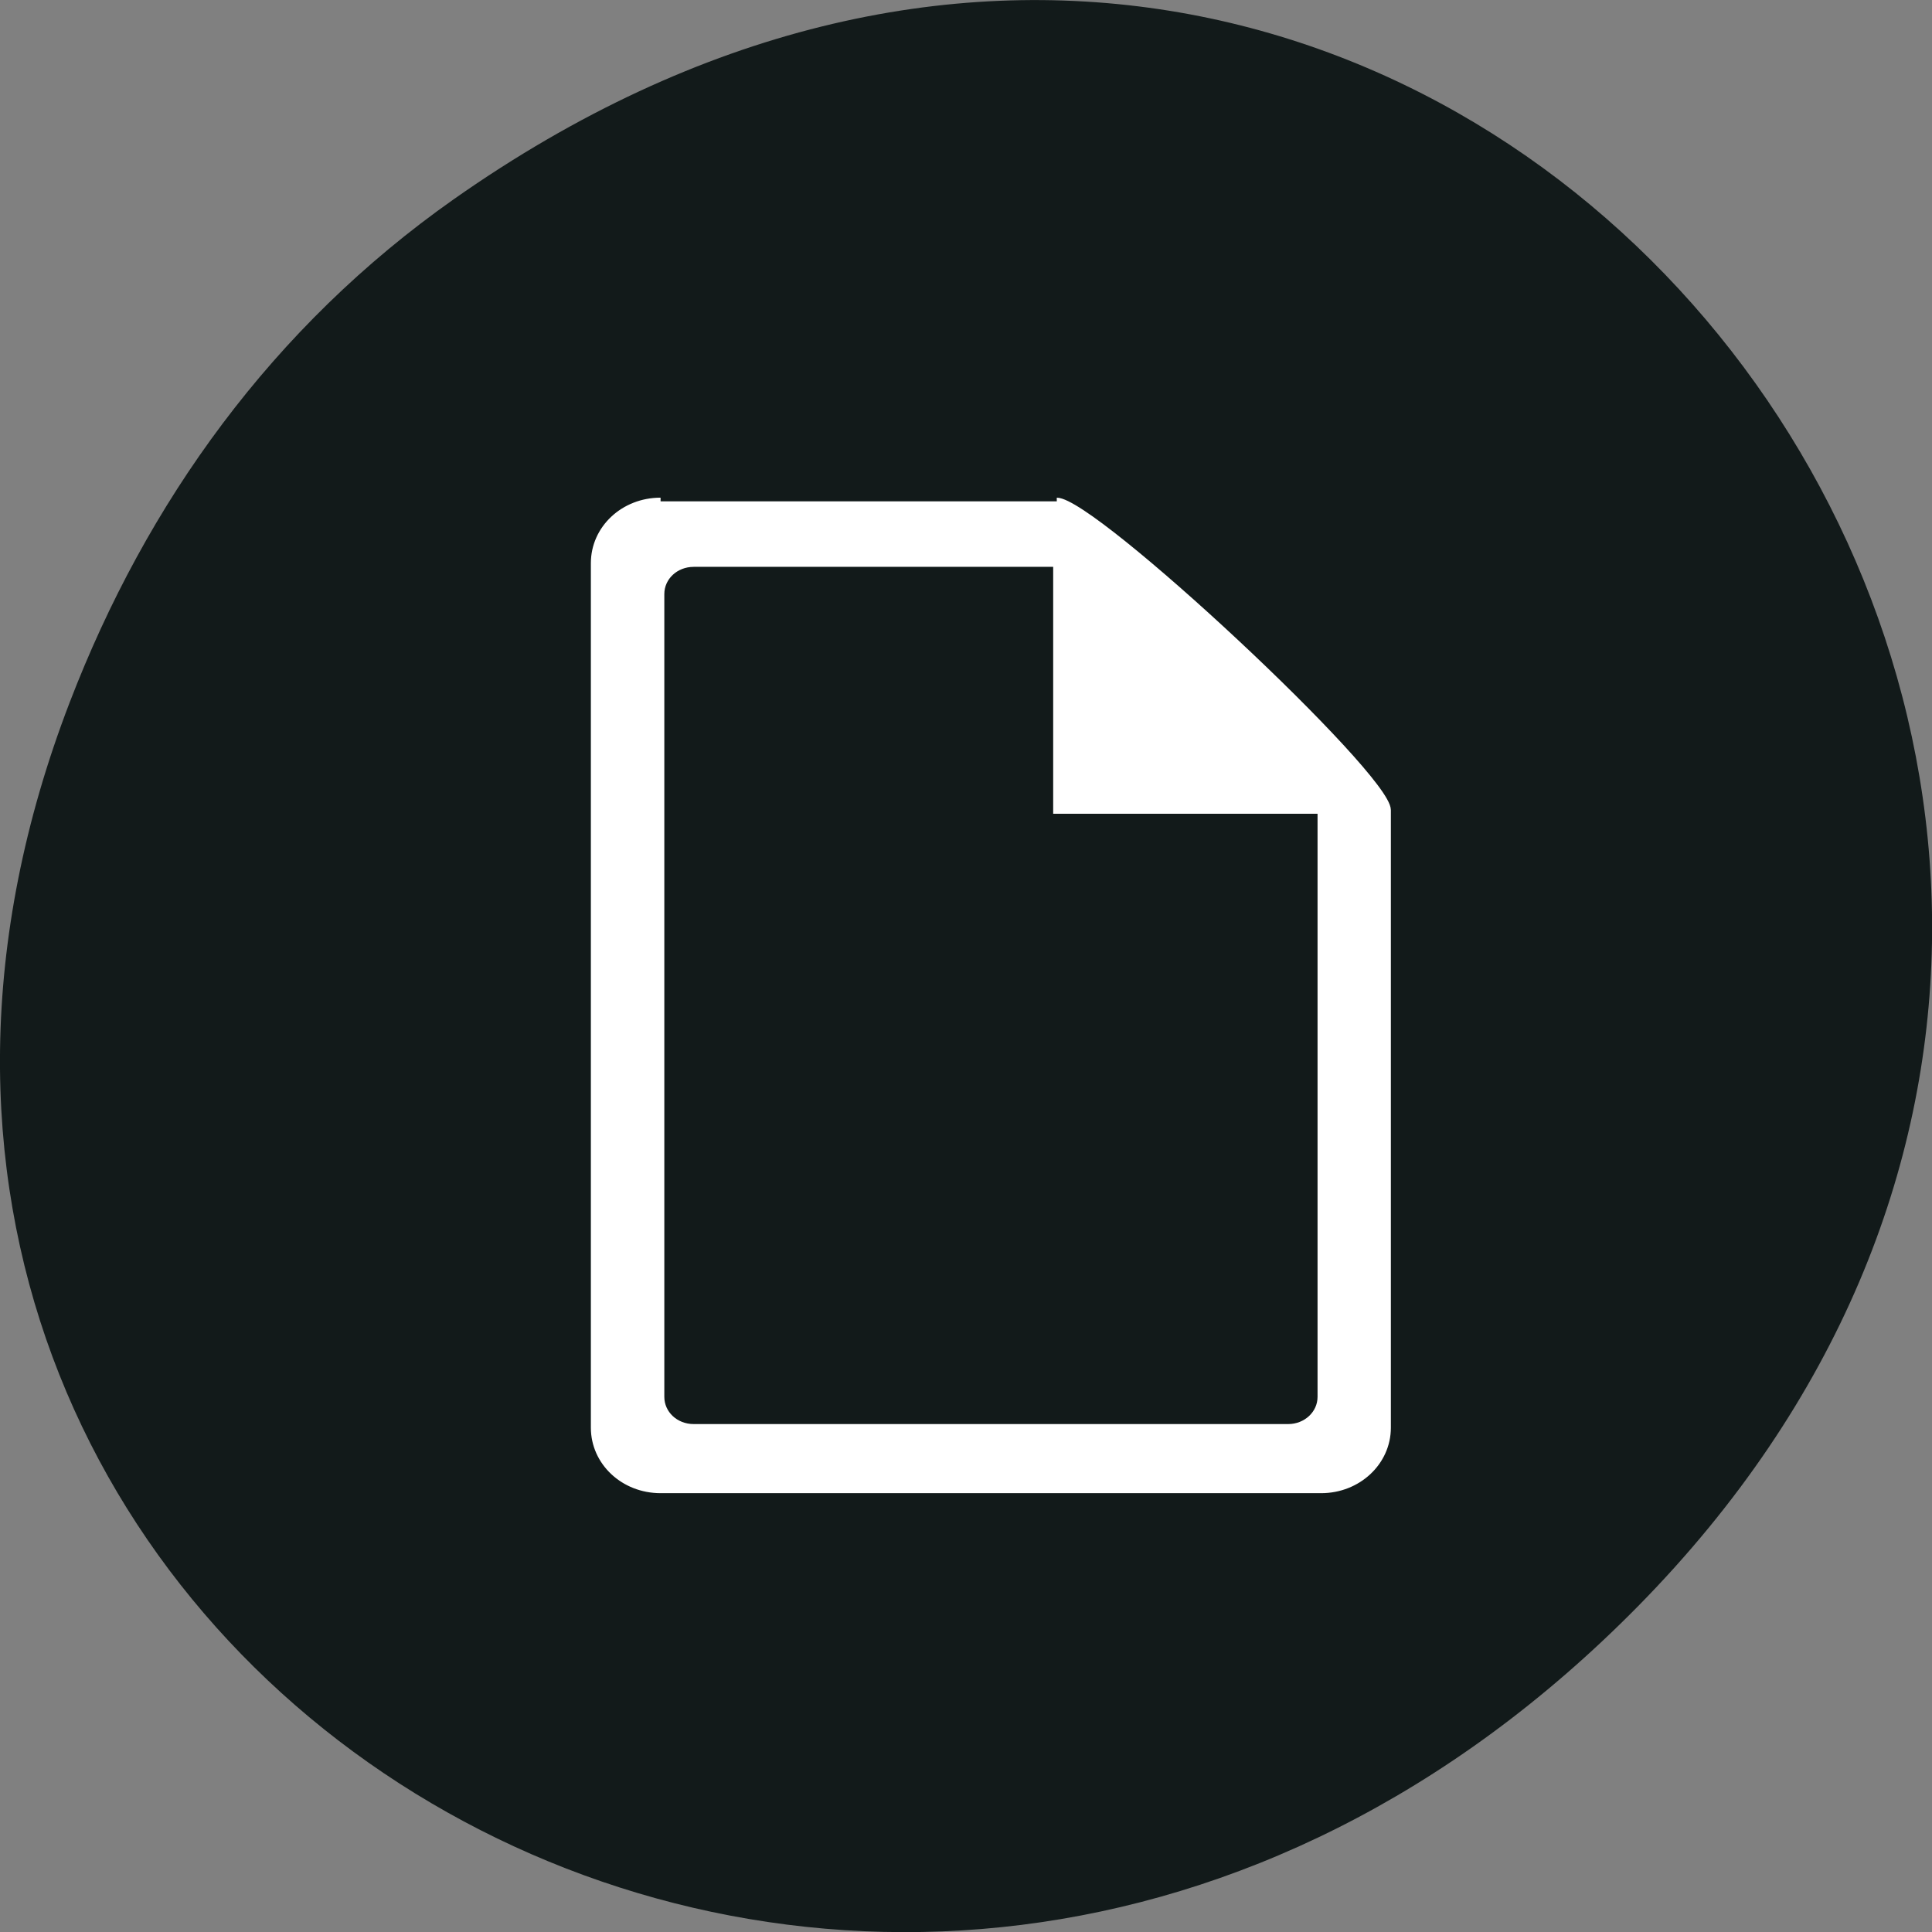 <svg xmlns="http://www.w3.org/2000/svg" viewBox="0 0 32 32"><rect x="0" y="0" width="32" height="32" fill="#808080" stroke="none"/><path d="m 7.52 3.297 c 16.367 -11.504 32.953 9.742 19.617 23.301 c -12.566 12.77 -32.09 0.93 -25.984 -14.961 c 1.273 -3.316 3.363 -6.227 6.367 -8.34" fill="#121a1a"/><path d="m 87.53 862.83 c -4.875 0 -8.75 3.656 -8.75 8.188 v 114.56 c 0 4.531 3.875 8.188 8.75 8.188 h 87.53 c 4.844 0 8.75 -3.656 8.75 -8.188 v -81.84 c 0 -4.531 -38.938 -40.906 -43.781 -40.906 m -48.12 8.188 h 48.13 v 32.719 h 35.03 v 77.75 c 0 2.281 -1.969 4.094 -4.375 4.094 h -78.78 c -2.438 0 -4.375 -1.813 -4.375 -4.094 v -106.37 c 0 -2.281 1.938 -4.094 4.375 -4.094" transform="matrix(0.125 0 0 0.125 0 -99.55)" fill="#fff" stroke="#fff" stroke-width="0.974"/></svg>